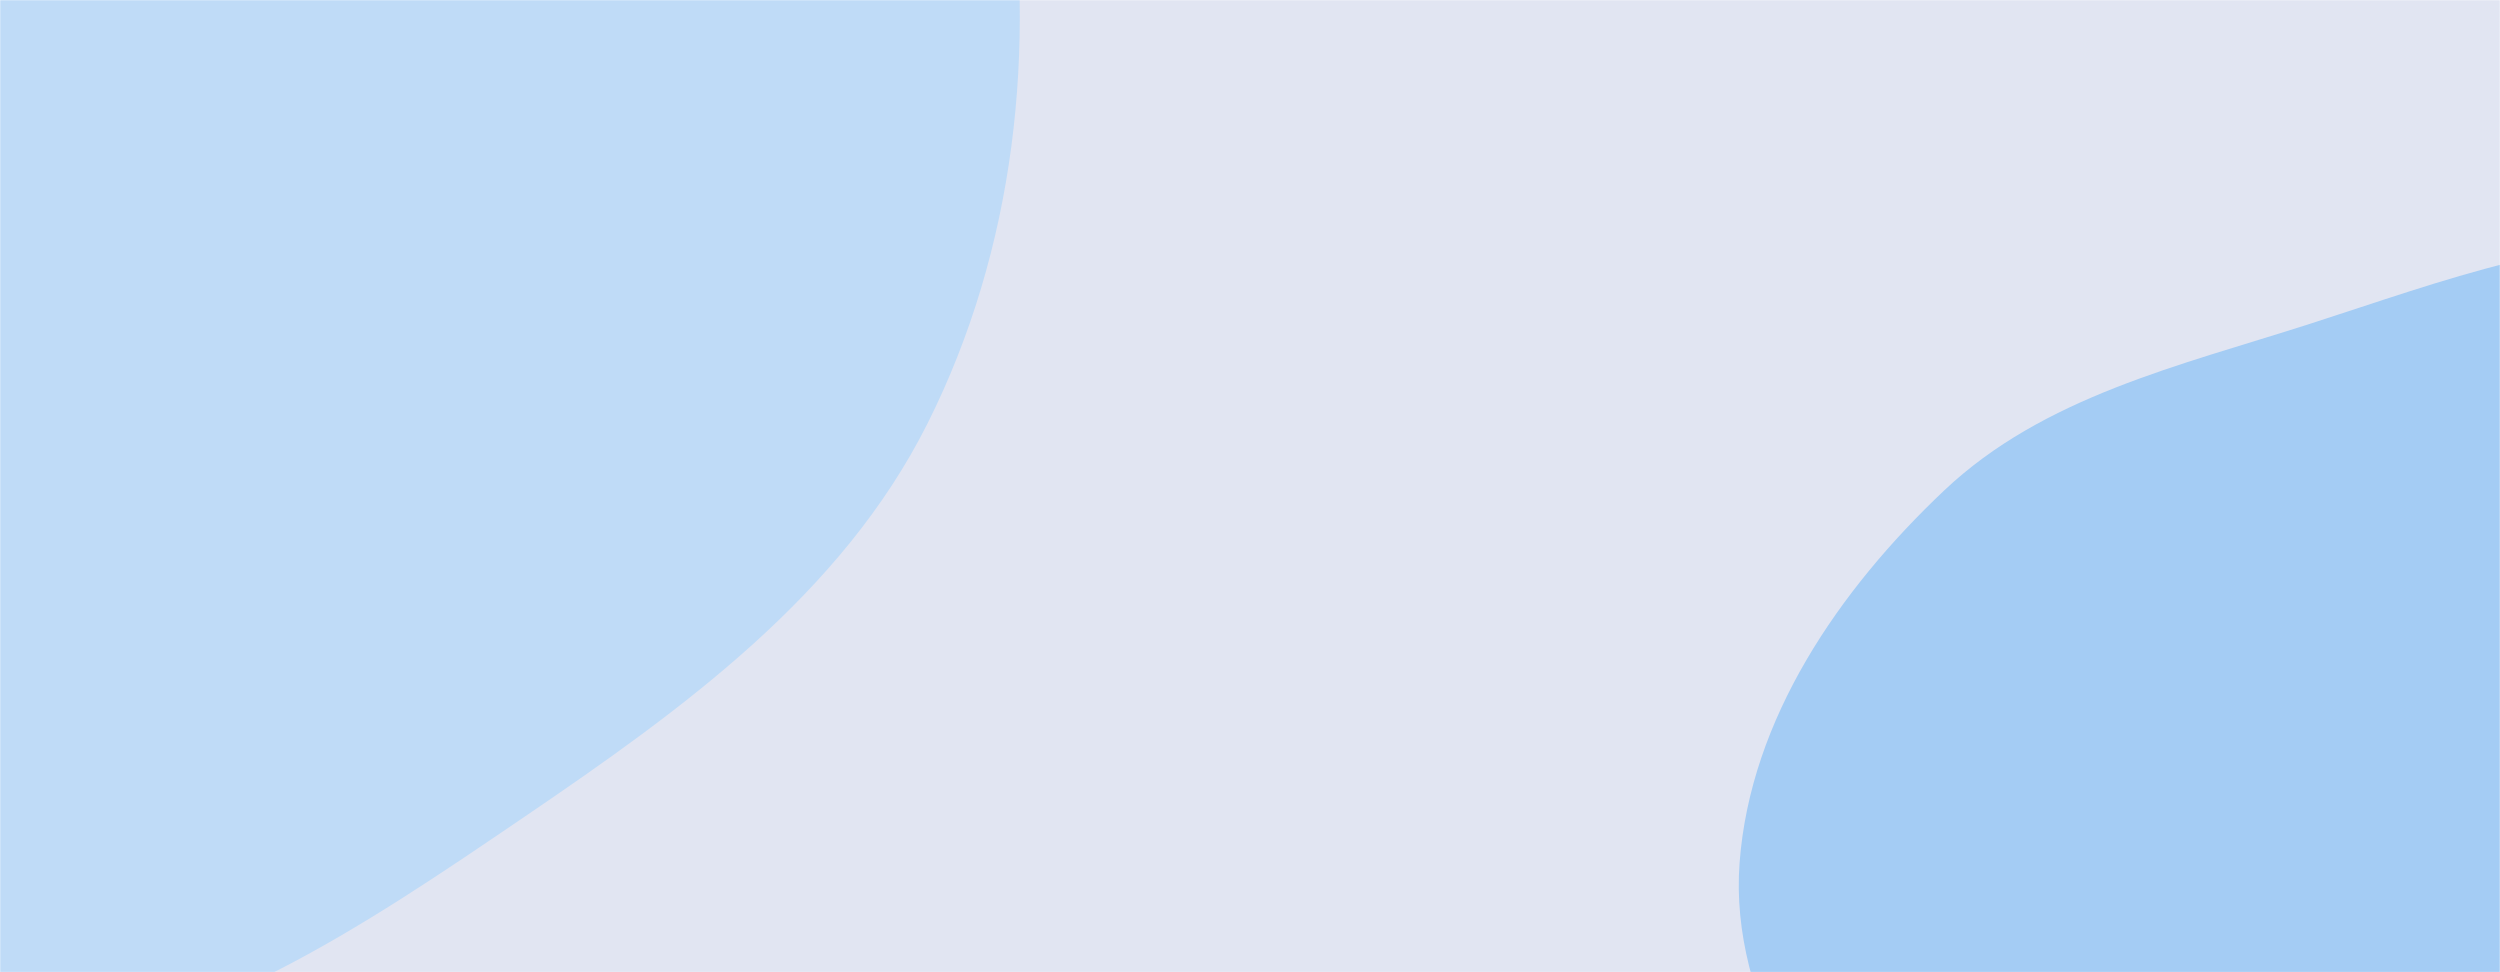 <svg xmlns="http://www.w3.org/2000/svg" version="1.1" xmlns:xlink="http://www.w3.org/1999/xlink" xmlns:svgjs="http://svgjs.com/svgjs" width="1440" height="560" preserveAspectRatio="none" viewBox="0 0 1440 560">
    <g mask="url(&quot;#SvgjsMask1031&quot;)" fill="none">
        <rect width="1440" height="560" x="0" y="0" 
        fill="#e1e5f2ff"></rect>
        <path d="M0,607.201C112.631,599.554,208.921,533.826,302.277,470.353C393.467,408.352,484.759,342.526,534.228,243.974C584.69,143.443,597.28,27.761,580.249,-83.427C563.316,-193.977,516.925,-300.212,438.641,-380.085C362.838,-457.427,257.782,-493.925,152.611,-519.747C51.168,-544.654,-54.644,-556.809,-154.353,-525.679C-253.129,-494.84,-331.444,-424.1,-400.522,-347.055C-470.566,-268.932,-540.132,-183.66,-554.226,-79.686C-568.274,23.952,-514.113,120.066,-477.1,217.884C-437.36,322.908,-416.86,442.277,-329.859,513.271C-239.452,587.044,-116.419,615.105,0,607.201" 
        fill="#bfdbf7ff"></path>
        <path d="M1440 1074.2C1536.484 1089.471 1627.599 1032.293 1712.681 984.3 1802.132 933.843 1898.065 882.035 1943.742 790.051 1989.948 697.002 1983.441 586.492 1960.543 485.157 1938.792 388.895 1892.287 297.371 1817.79 232.643 1748.241 172.214 1655.042 148.689 1563.317 140.021 1482.849 132.417 1407.305 161.852 1330.354 186.58 1255.404 210.665 1177.005 228.46 1119.8 282.545 1059.304 339.741 1008.171 414.001 1001.997 497.025 995.948 578.367 1049.135 648.977 1087.186 721.125 1123.095 789.211 1163.26 851.504 1217.669 905.954 1284.72 973.055 1346.306 1059.371 1440 1074.2" 
        fill="#A4CCF4"></path>
    </g>
    <defs>
        <mask id="SvgjsMask1031">
            <rect width="1440" height="560" fill="#ffffff"></rect>
        </mask>
    </defs>
</svg>